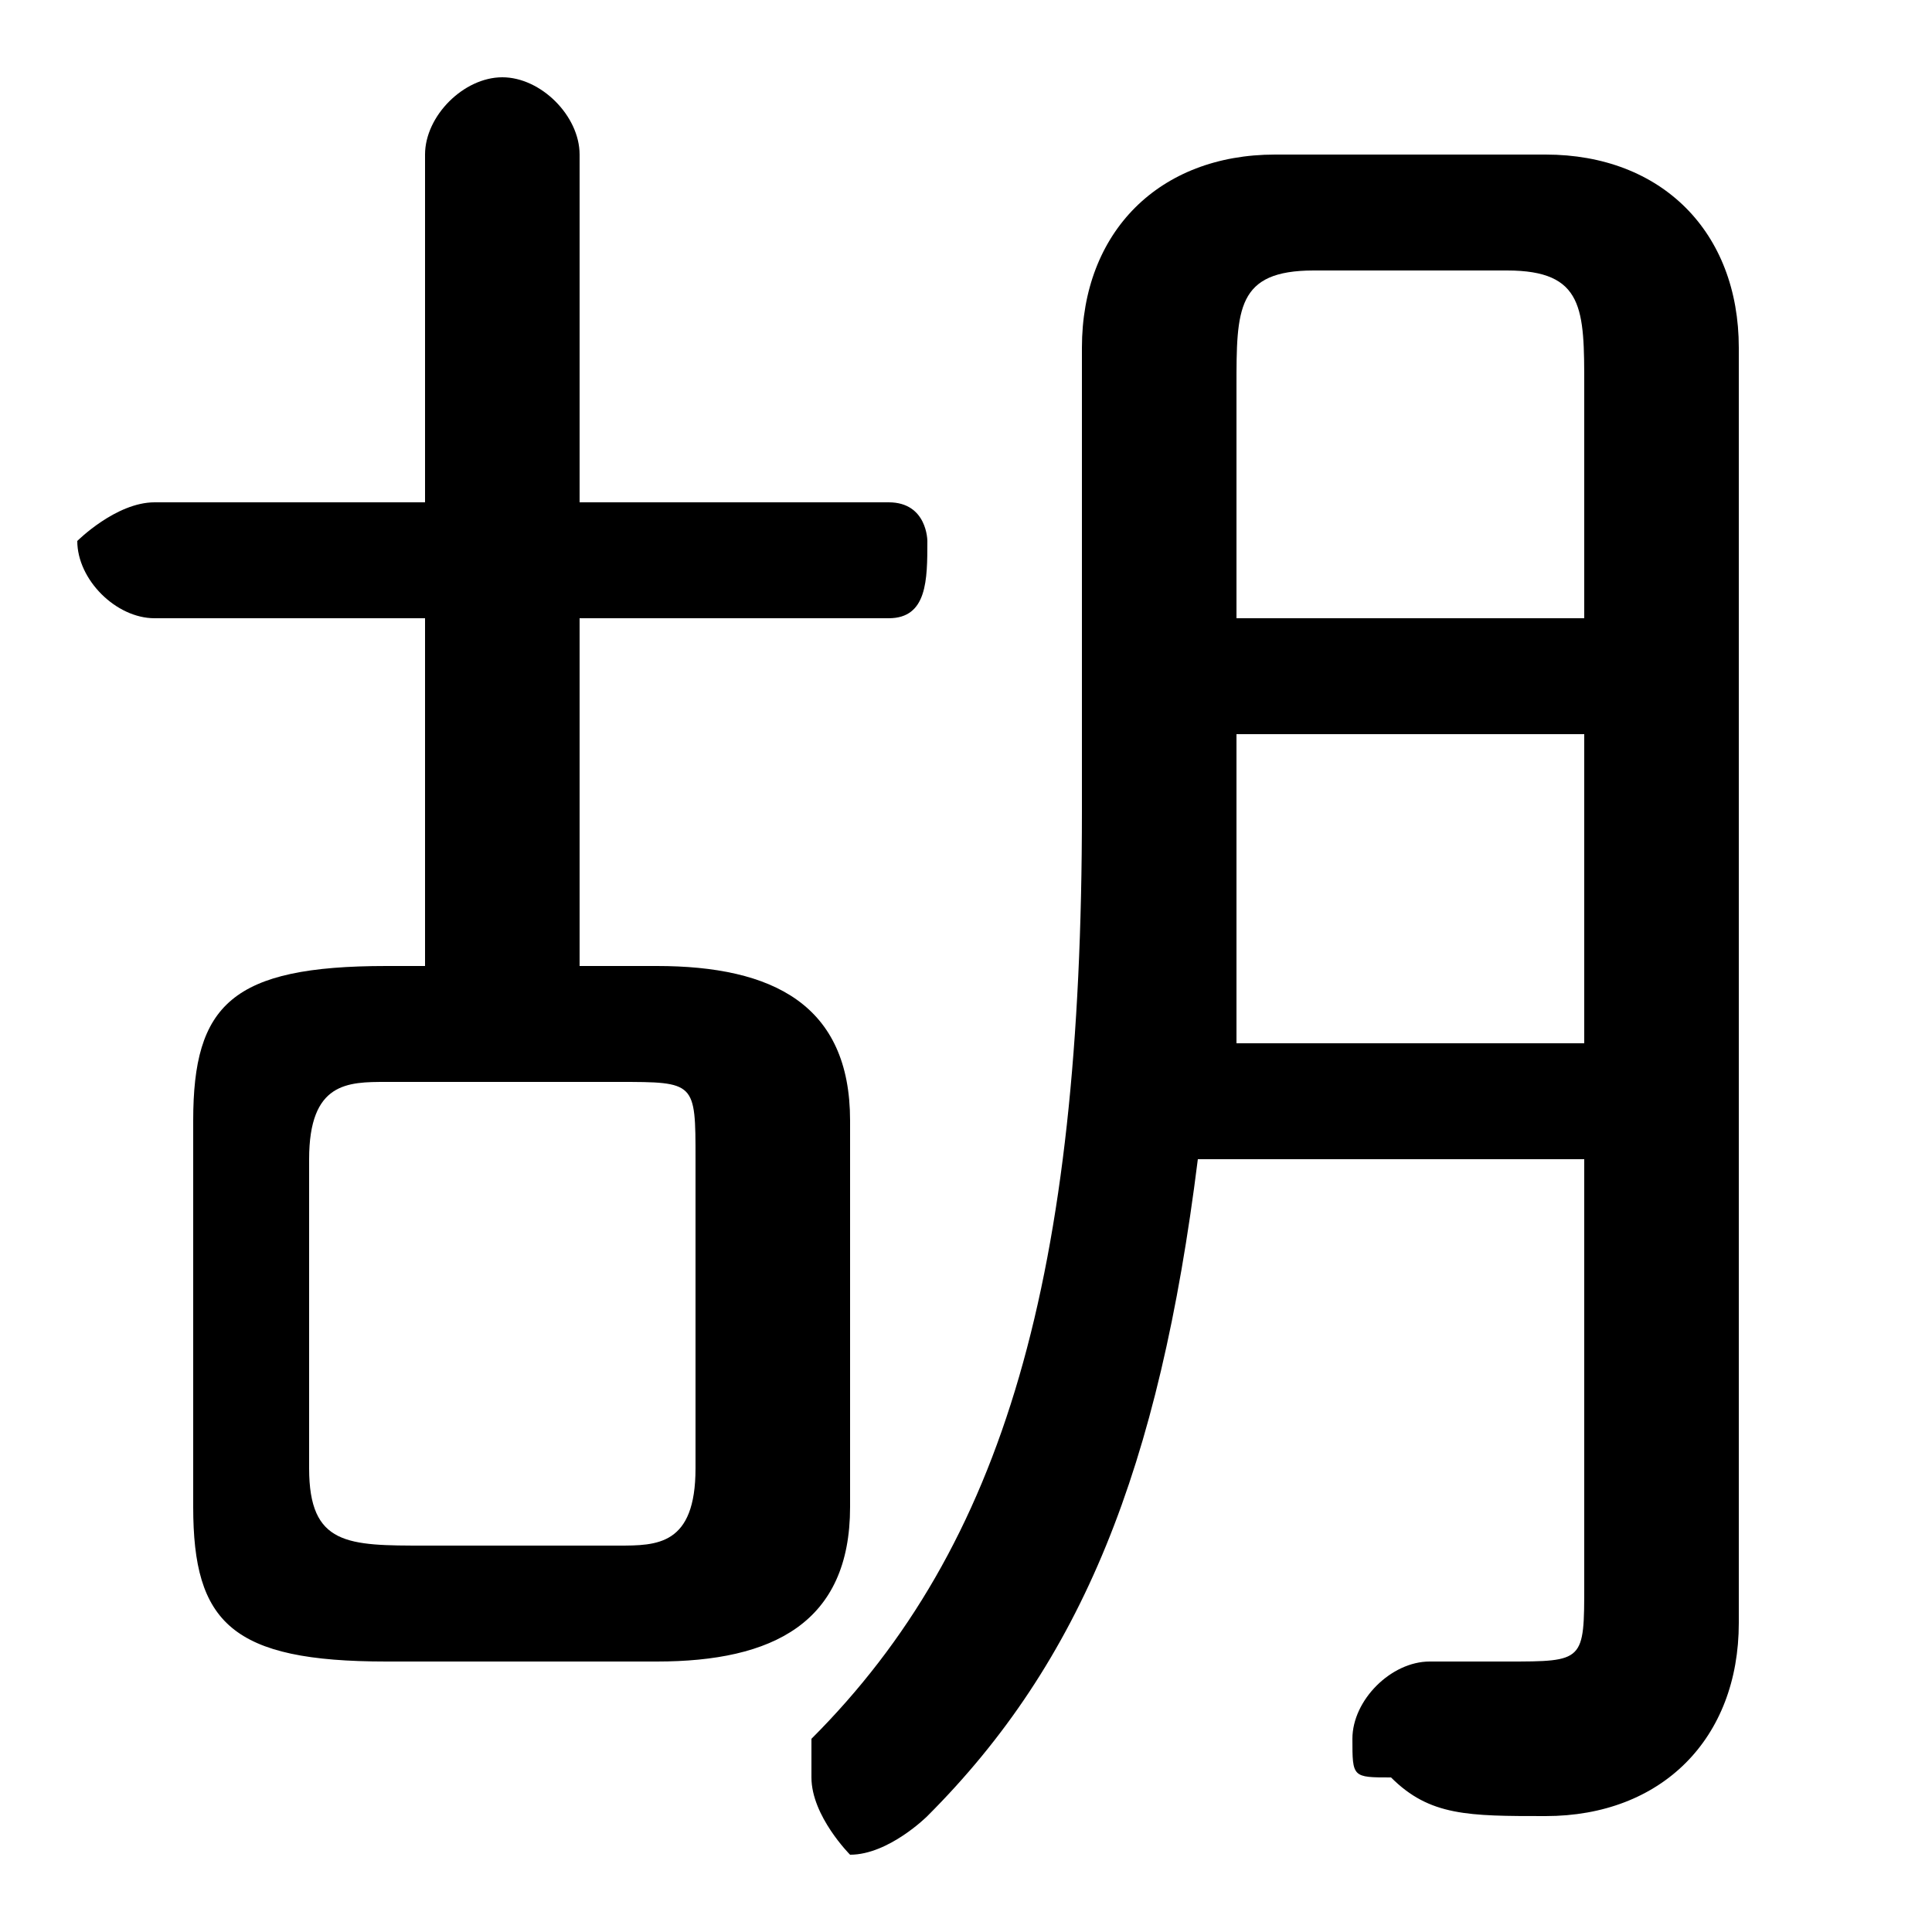 <svg xmlns="http://www.w3.org/2000/svg" viewBox="0 -44.0 50.0 50.0">
    <rect x="0" y="-44.0" width="50.0" height="50.0" fill="#808080" stroke="none"/>
    <g transform="scale(1, -1)">
        <!-- ボディの枠 -->
        <rect x="0" y="-6.0" width="50.0" height="50.0"
            stroke="white" fill="white"/>
        <!-- グリフ座標系の原点 -->
        <circle cx="0" cy="0" r="5" fill="white"/>
        <!-- グリフのアウトライン -->
        <g style="fill:black;stroke:#000000;stroke-width:0;stroke-linecap:round;stroke-linejoin:round;">
        <path d="M 11.0 19.0 L 10.0 19.0 C 6.0 19.0 5.0 18.0 5.0 15.0 L 5.0 5.0 C 5.0 2.0 6.0 1.0 10.0 1.0 L 17.0 1.0 C 20.0 1.0 22.0 2.0 22.0 5.0 L 22.0 15.0 C 22.0 18.0 20.0 19.0 17.0 19.0 L 15.0 19.0 L 15.0 28.0 L 23.0 28.0 C 24.0 28.0 24.0 29.0 24.0 30.0 C 24.0 30.0 24.0 31.0 23.0 31.0 L 15.0 31.0 L 15.0 40.0 C 15.0 41.0 14.0 42.0 13.0 42.0 C 12.0 42.0 11.0 41.0 11.0 40.0 L 11.0 31.0 L 4.0 31.0 C 3.0 31.0 2.0 30.0 2.0 30.0 C 2.0 29.0 3.0 28.0 4.0 28.0 L 11.0 28.0 Z M 11.0 4.0 C 9.0 4.0 8.0 4.0 8.0 6.0 L 8.0 14.0 C 8.0 16.0 9.0 16.0 10.0 16.0 L 16.0 16.0 C 18.0 16.0 18.0 16.0 18.0 14.0 L 18.0 6.0 C 18.0 4.0 17.0 4.0 16.0 4.0 Z M 41.0 14.0 L 41.0 3.0 C 41.0 1.0 41.0 1.0 39.0 1.0 C 39.0 1.0 38.0 1.0 37.0 1.0 C 36.0 1.0 35.0 0.0 35.0 -1.0 C 35.0 -2.0 35.0 -2.0 36.0 -2.0 C 37.0 -3.0 38.0 -3.0 40.0 -3.0 C 43.0 -3.0 45.0 -1.0 45.0 2.0 L 45.0 35.0 C 45.0 38.0 43.0 40.0 40.0 40.0 L 33.0 40.0 C 30.0 40.0 28.0 38.0 28.0 35.0 L 28.0 23.0 C 28.0 11.0 26.0 4.0 21.0 -1.0 C 21.0 -1.0 21.0 -2.0 21.0 -2.0 C 21.0 -3.0 22.0 -4.0 22.0 -4.0 C 23.0 -4.0 24.0 -3.0 24.0 -3.0 C 28.0 1.0 30.0 6.0 31.0 14.0 Z M 32.0 17.0 C 32.0 19.0 32.0 21.0 32.0 23.0 L 32.0 25.0 L 41.0 25.0 L 41.0 17.0 Z M 32.0 28.0 L 32.0 34.0 C 32.0 36.0 32.0 37.0 34.0 37.0 L 39.0 37.0 C 41.0 37.0 41.0 36.0 41.0 34.0 L 41.0 28.0 Z"/>
    </g>
    </g>
</svg>
